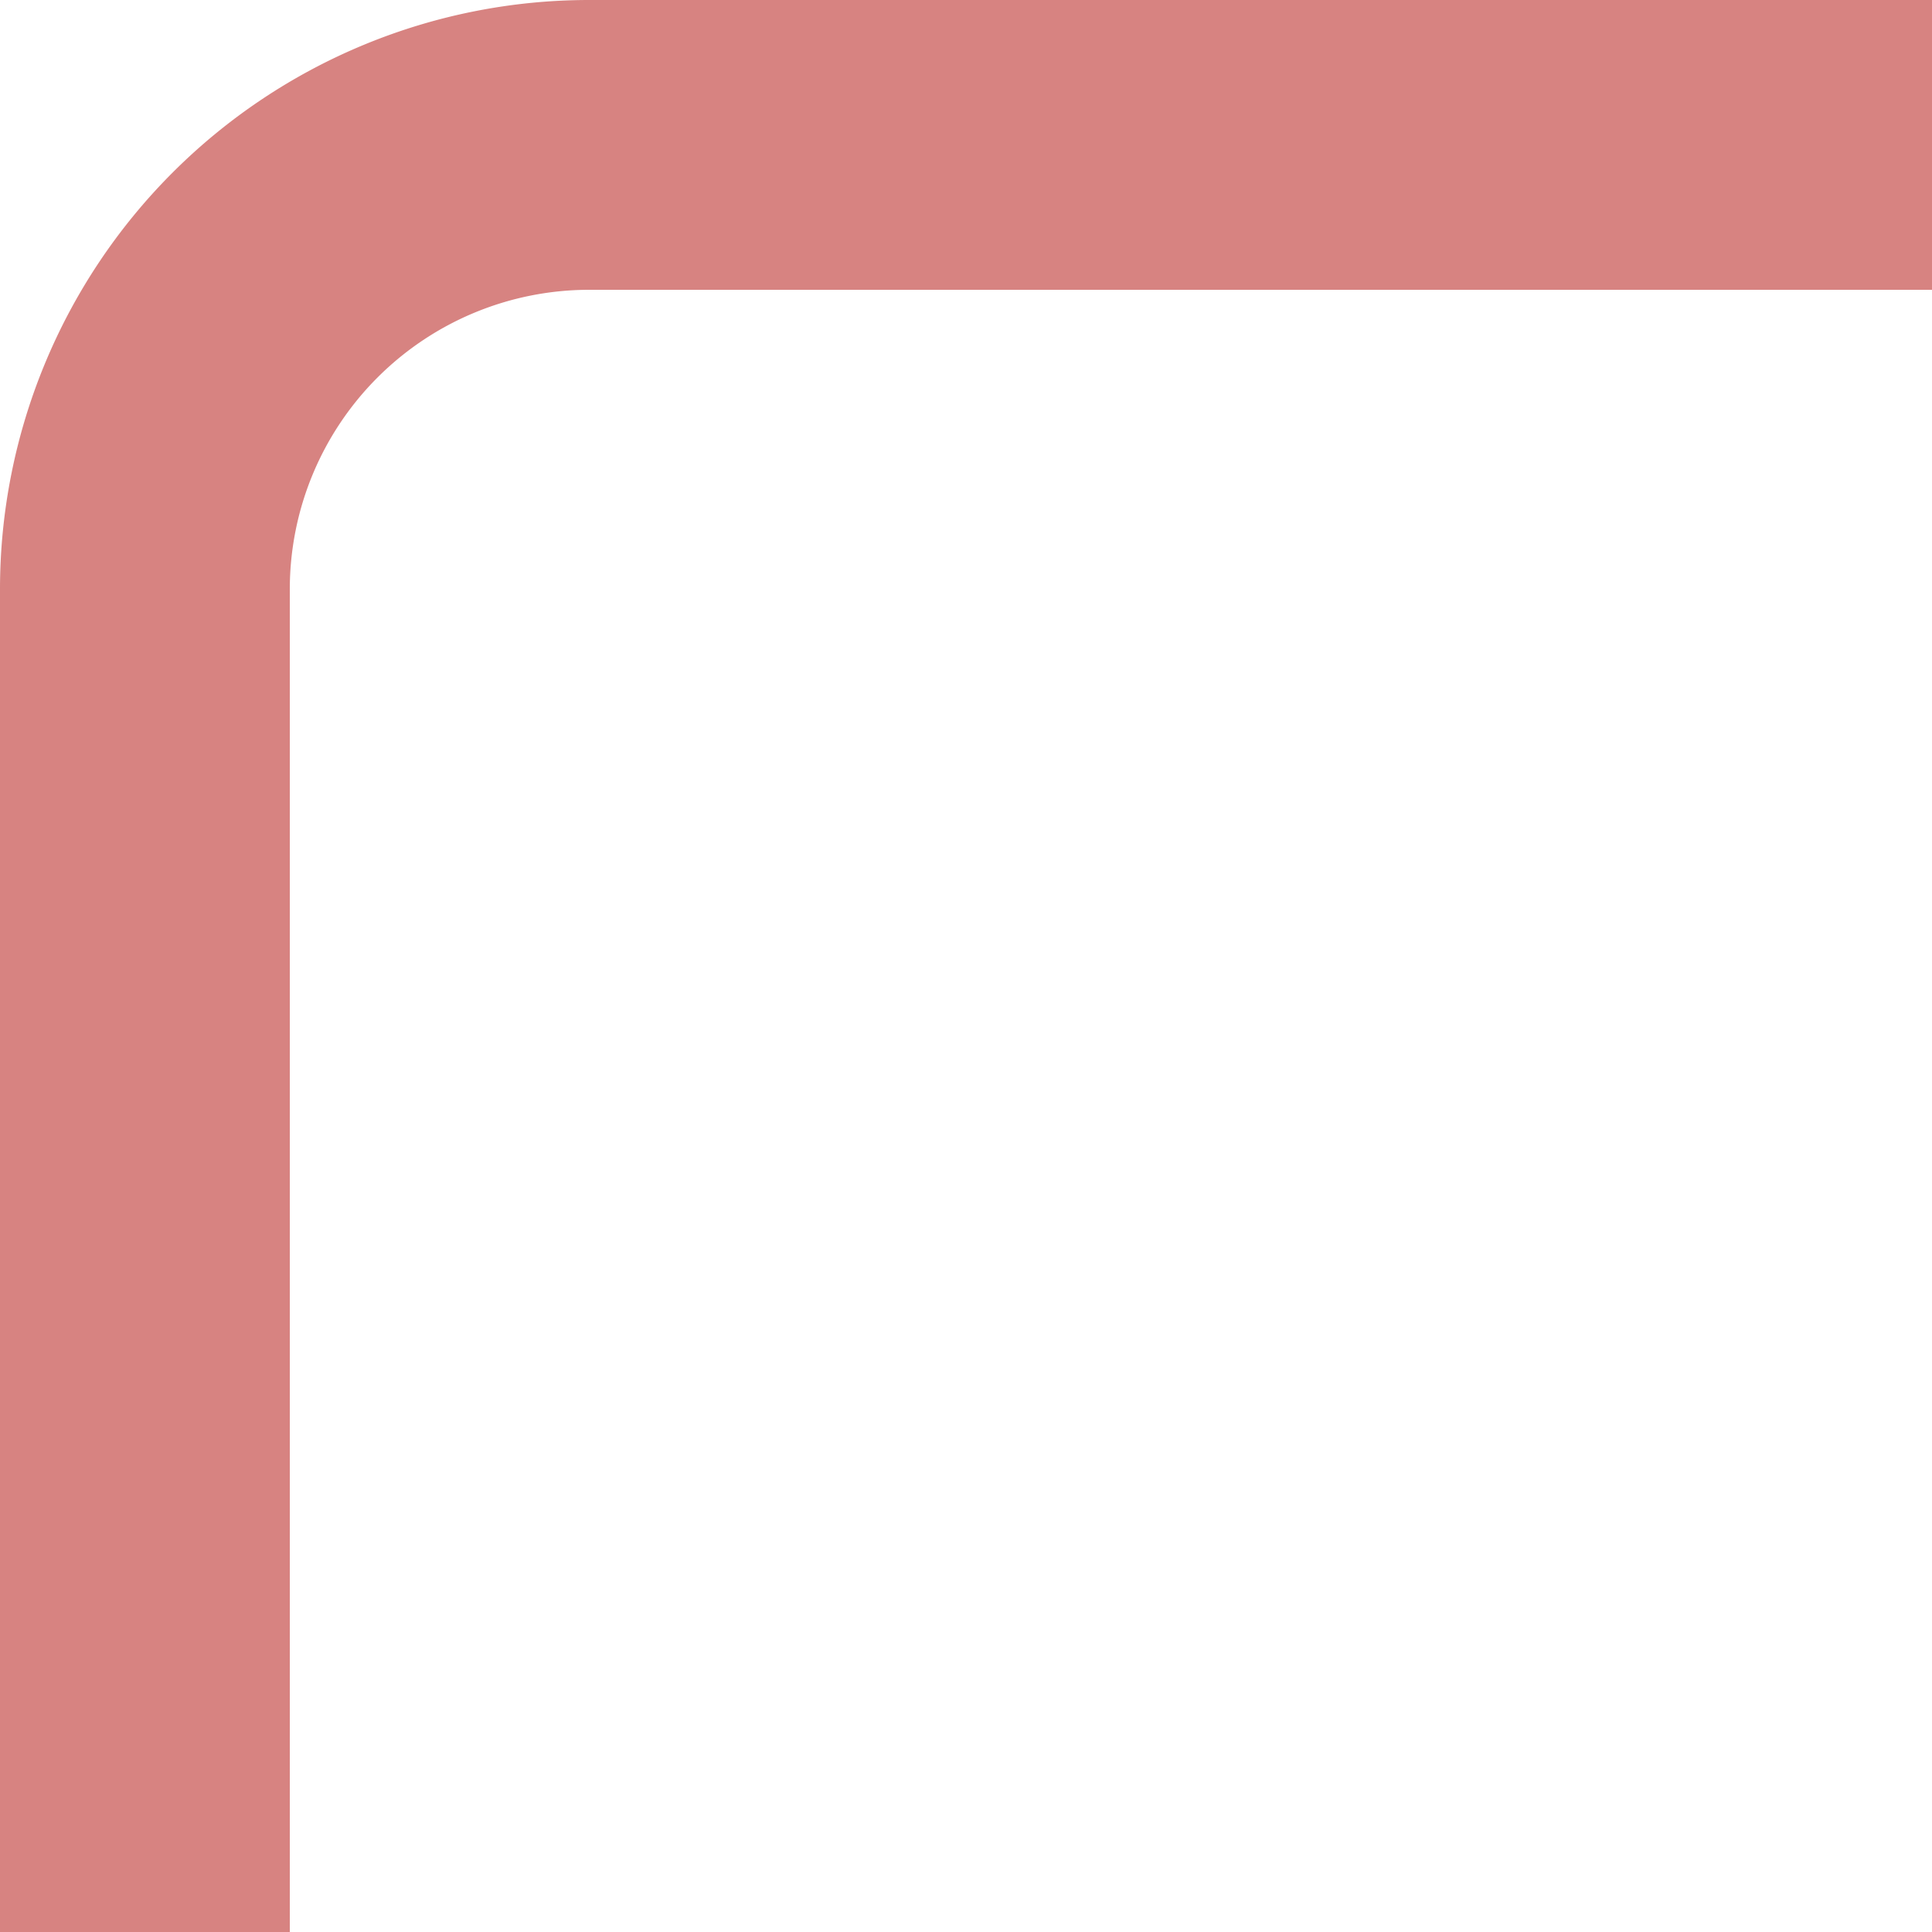 <svg id="Livello_1" data-name="Livello 1" xmlns="http://www.w3.org/2000/svg" viewBox="0 0 20 20"><defs><style>.cls-1{fill:#d78381;}</style></defs><title>top-left</title><path class="cls-1" d="M3,6.1A3.1,3.1,0,0,1,6.1,3H20V0H6.1A6.1,6.1,0,0,0,0,6.1V20H3Z"/><path class="cls-1" d="M3,20H0V40H3Z"/></svg>